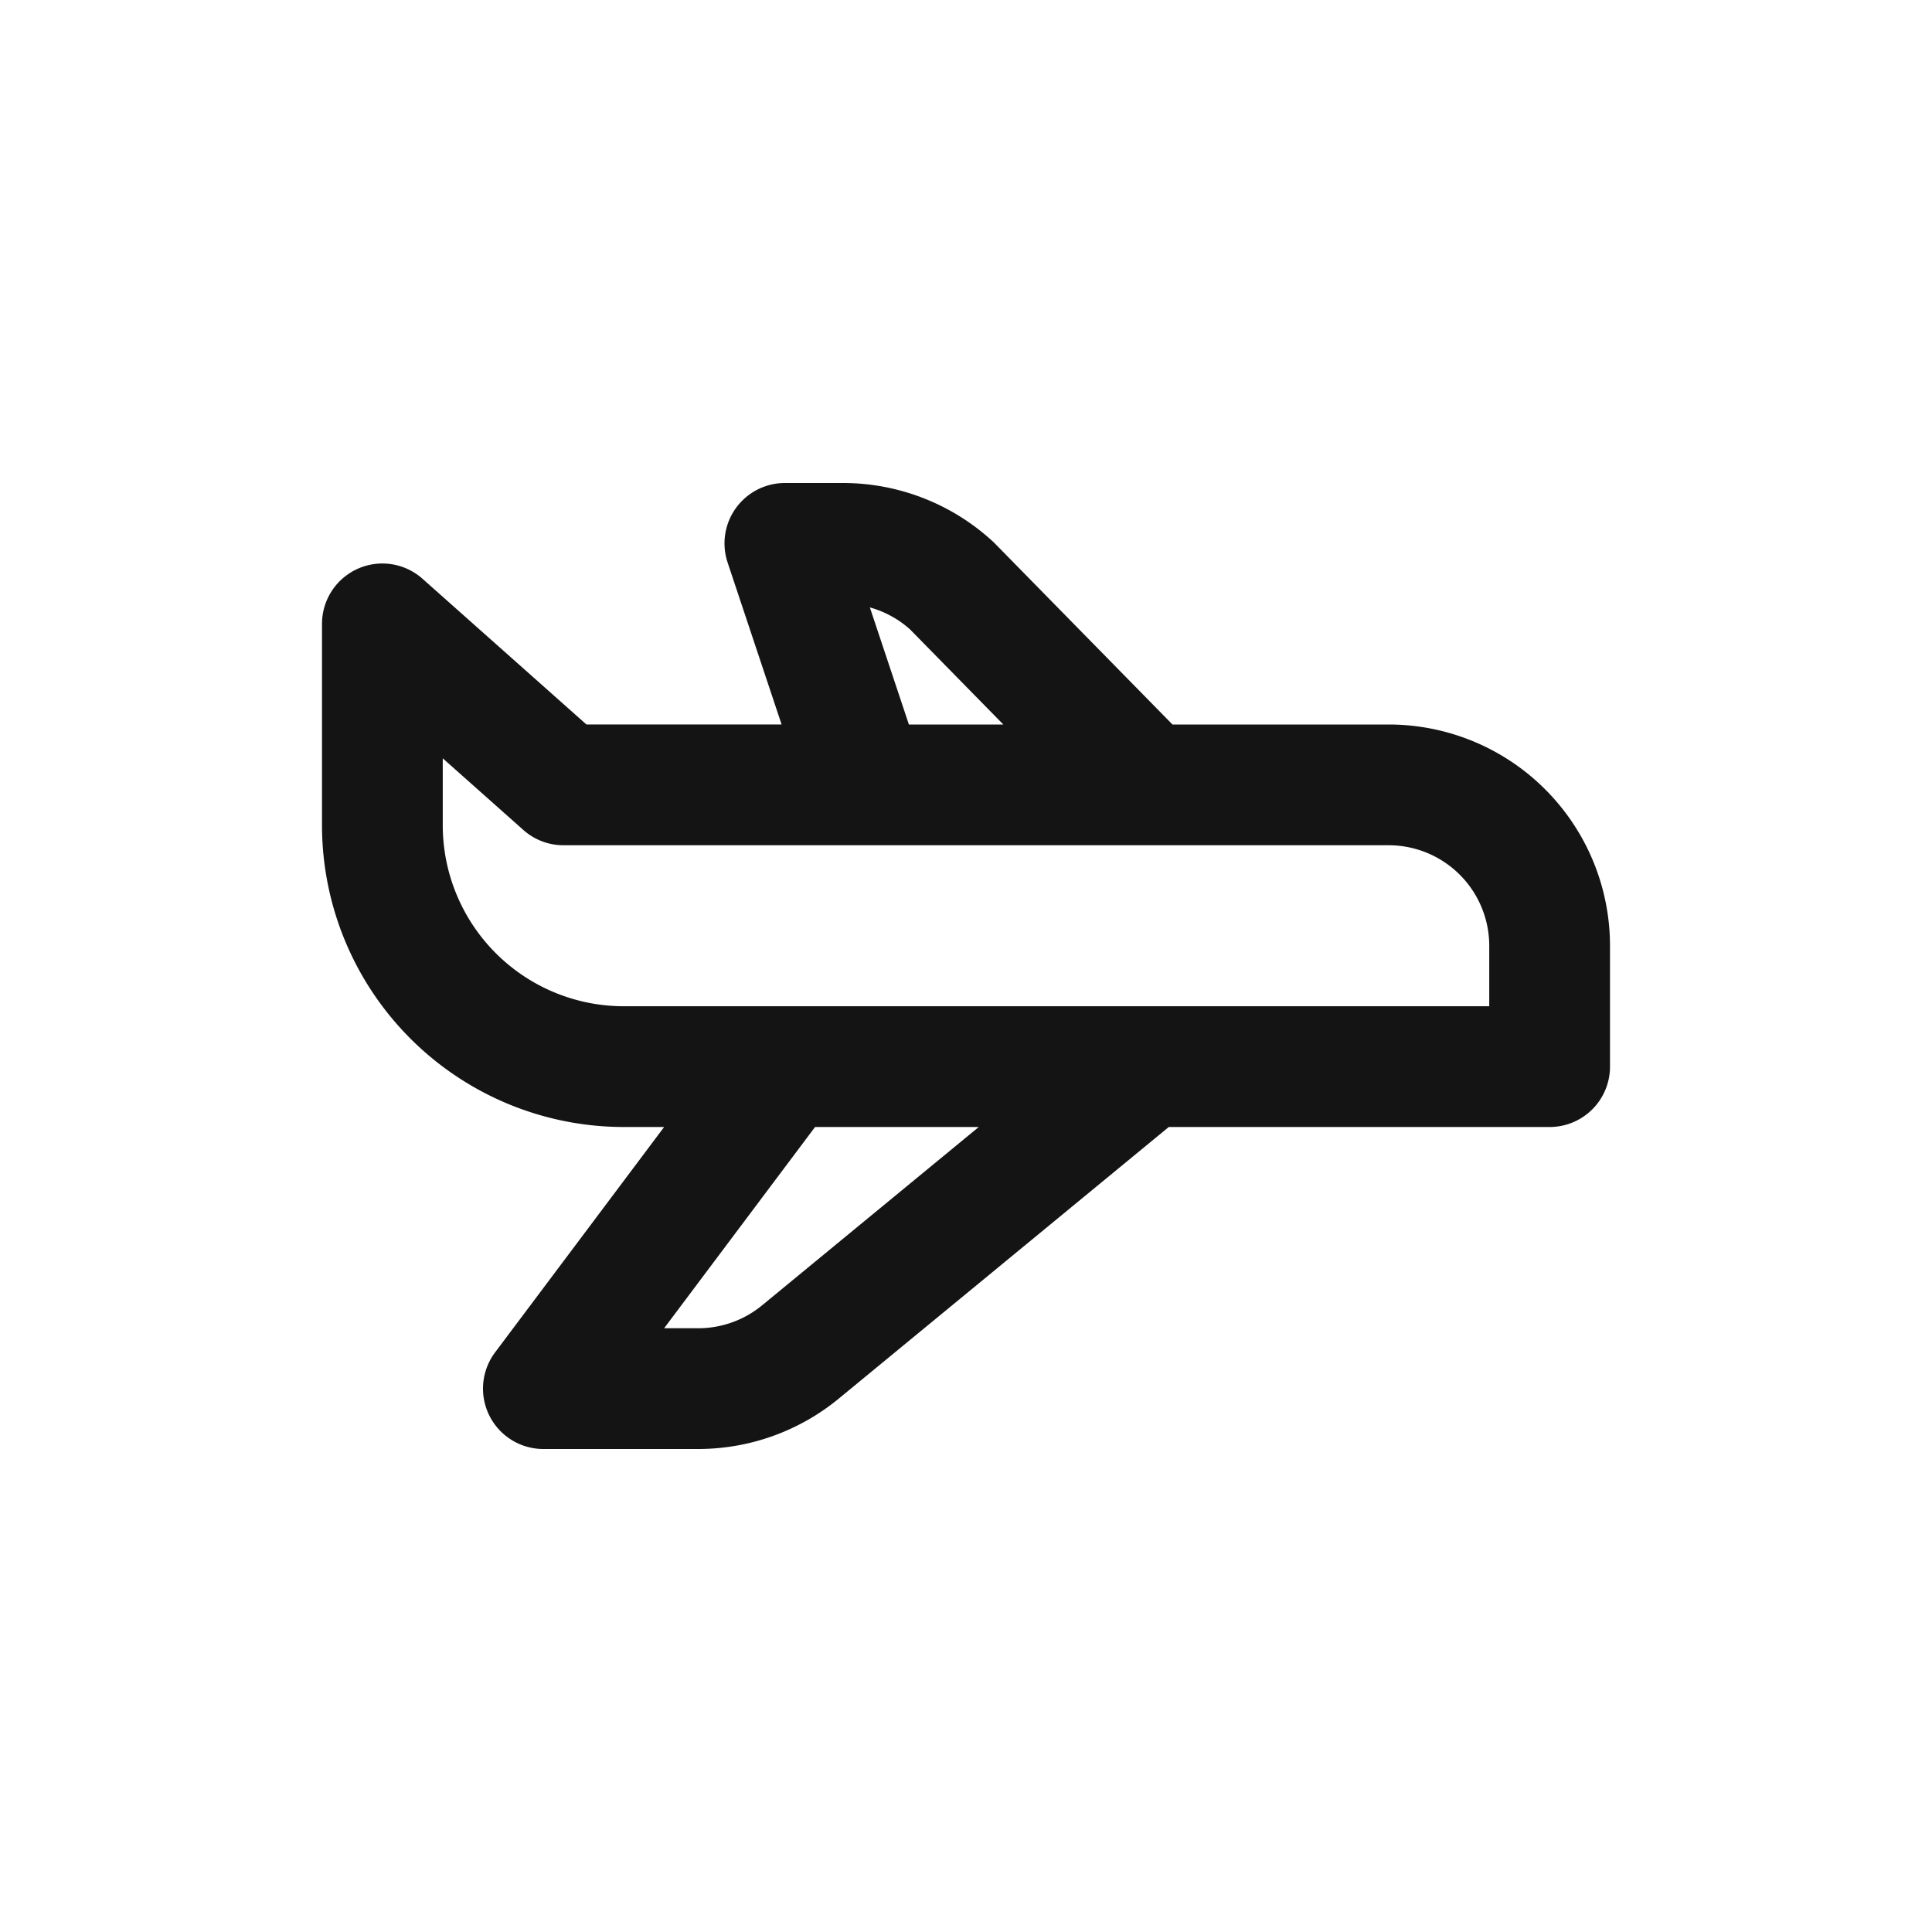 <svg xmlns="http://www.w3.org/2000/svg" fill="none" viewBox="0 0 24 24" class="acv-icon"><path stroke="#141414" stroke-linecap="round" stroke-linejoin="round" stroke-width="1.5" d="M9.75 13.25h-2a3 3 0 0 1-3-3v-2.5l2.25 2h3.75m-1 3.5h4.5m-4.5 0-3 4h1.923a2 2 0 0 0 1.271-.456l4.306-3.544m0 0h5v-1.5a2 2 0 0 0-2-2h-3m0 0h-3.5m3.5 0-2.427-2.474a2 2 0 0 0-1.351-.526H9.75l1 3"/></svg>